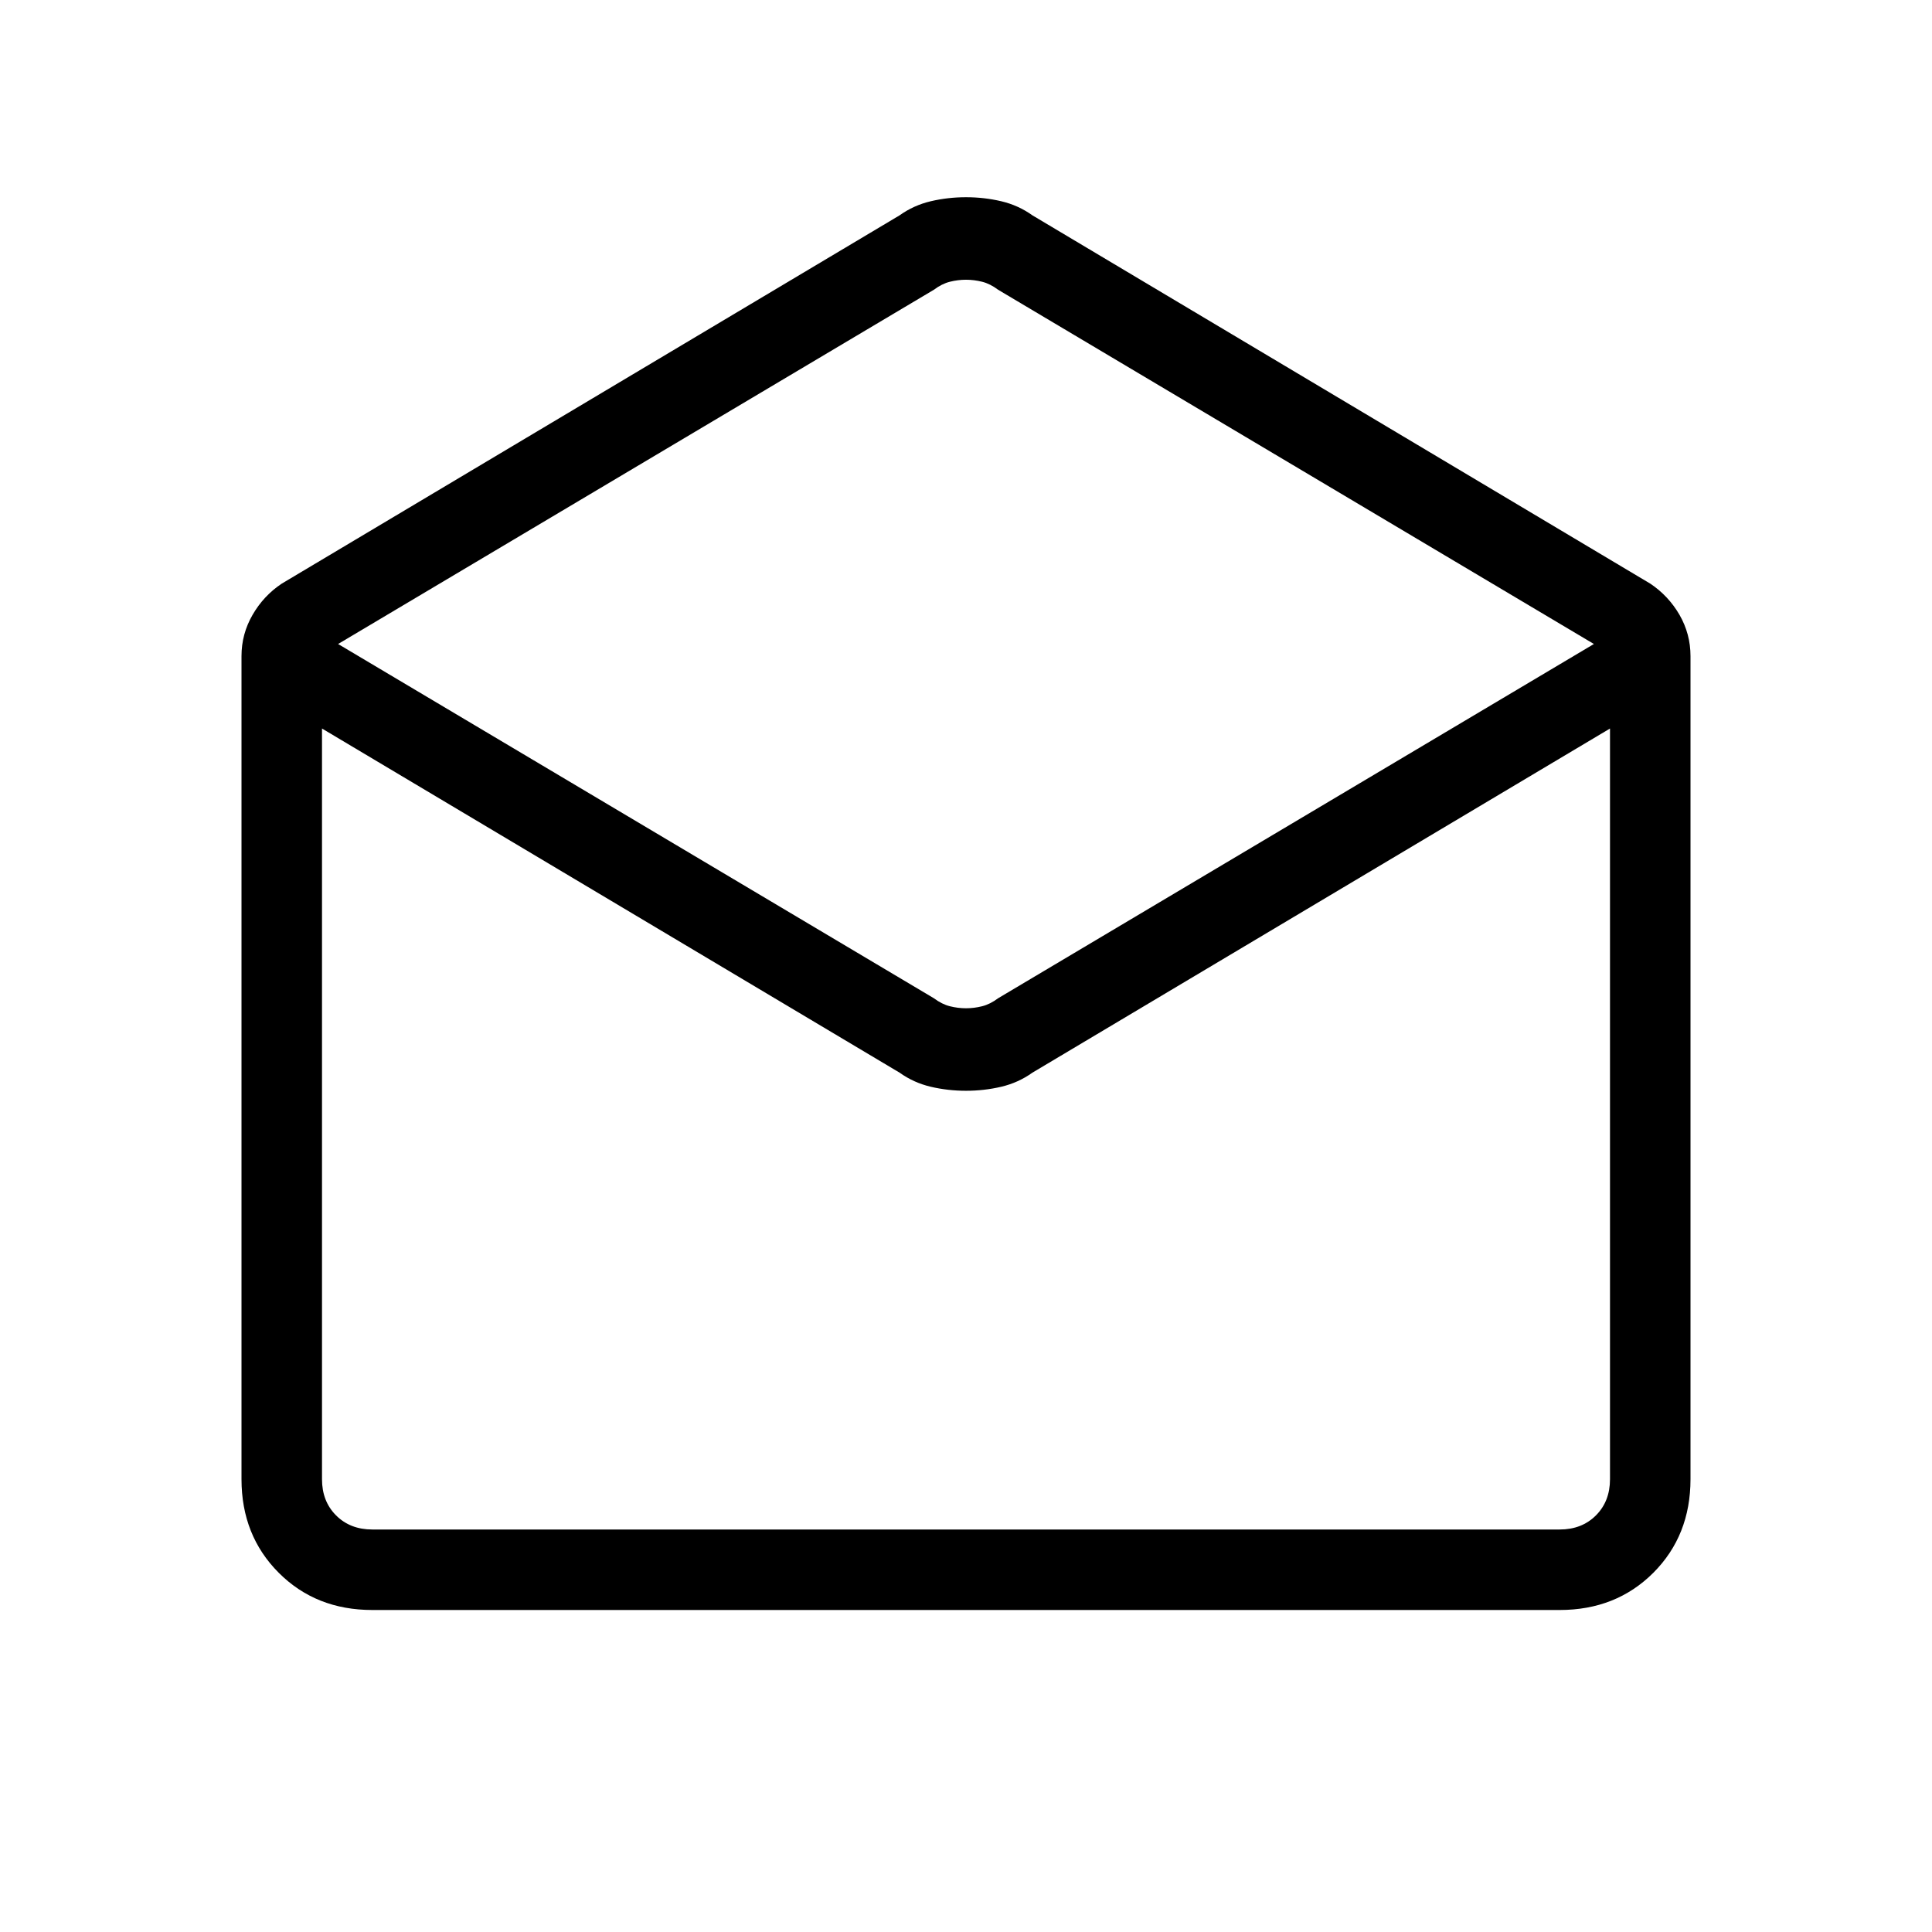 <svg xmlns="http://www.w3.org/2000/svg" height="24" width="24"><path d="M4.625 20Q3.925 20 3.463 19.538Q3 19.075 3 18.375V8.15Q3 7.875 3.138 7.637Q3.275 7.4 3.5 7.25L11.175 2.675Q11.35 2.55 11.562 2.5Q11.775 2.45 12 2.45Q12.225 2.45 12.438 2.5Q12.65 2.55 12.825 2.675L20.5 7.25Q20.725 7.4 20.863 7.637Q21 7.875 21 8.15V18.375Q21 19.075 20.538 19.538Q20.075 20 19.375 20ZM12 12.525Q12.1 12.525 12.2 12.5Q12.3 12.475 12.4 12.4L19.8 8L12.4 3.6Q12.3 3.525 12.2 3.5Q12.1 3.475 12 3.475Q11.9 3.475 11.8 3.5Q11.7 3.525 11.6 3.6L4.2 8L11.6 12.4Q11.7 12.475 11.8 12.5Q11.9 12.525 12 12.525ZM4.625 19H19.375Q19.65 19 19.825 18.825Q20 18.65 20 18.375V9.05L12.825 13.325Q12.65 13.45 12.438 13.5Q12.225 13.55 12 13.55Q11.775 13.55 11.562 13.5Q11.35 13.45 11.175 13.325L4 9.05V18.375Q4 18.65 4.175 18.825Q4.35 19 4.625 19ZM4.625 19Q4.35 19 4.175 19Q4 19 4 19H11.175Q11.35 19 11.562 19Q11.775 19 12 19Q12.225 19 12.438 19Q12.65 19 12.825 19H20Q20 19 19.825 19Q19.65 19 19.375 19Z"/></svg>